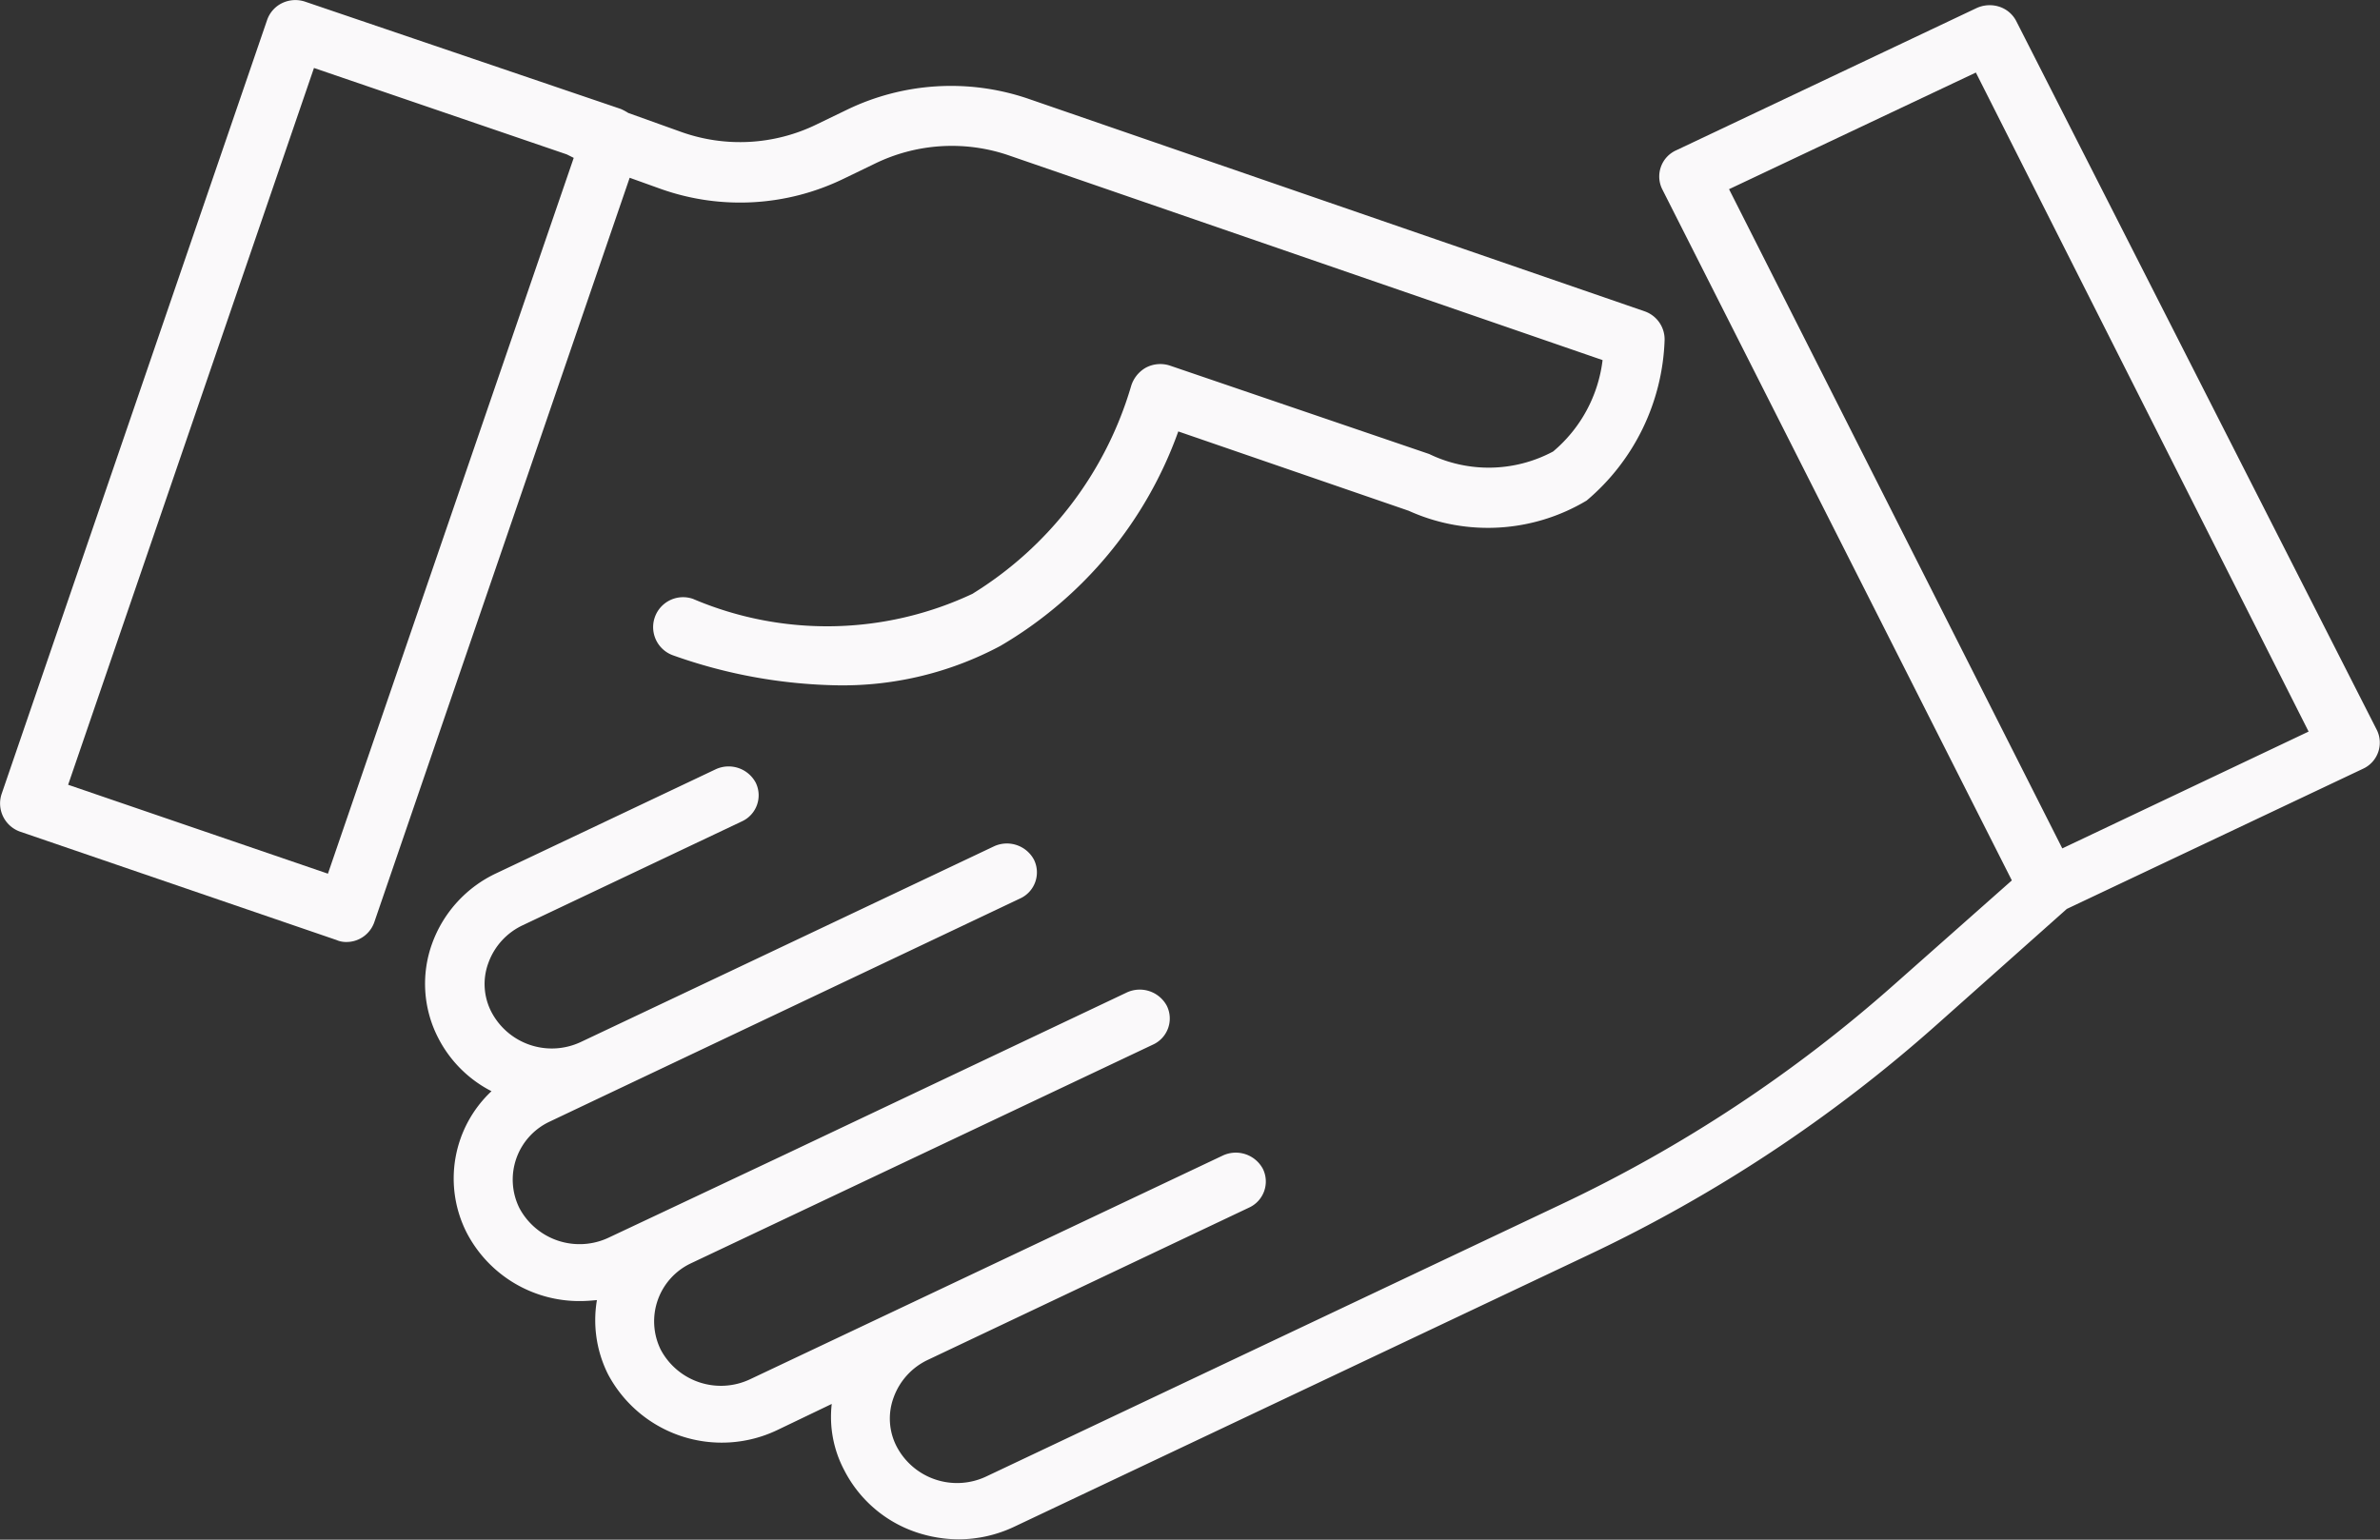 <svg xmlns="http://www.w3.org/2000/svg" width="51" height="33" viewBox="0 0 51 33"><rect x="0" y="0" width="51" height="33" fill="#333333" stroke="none"/><defs><style>.a{fill:#faf9fa;}</style></defs><g transform="translate(0 0)"><g transform="translate(0)"><path class="a" d="M35.238,91.624,22.016,87.063a5.121,5.121,0,0,0-3.854.236l-.664.321a3.743,3.743,0,0,1-2.9.161l-1.135-.407a1.171,1.171,0,0,0-.161-.086l-6.766-2.3a.654.654,0,0,0-.492.032.633.633,0,0,0-.321.364L.036,101.966a.642.642,0,0,0,.4.814L7.209,105.1a.51.51,0,0,0,.214.043.625.625,0,0,0,.278-.064.634.634,0,0,0,.321-.364l5.471-15.952.685.246a5.08,5.08,0,0,0,3.9-.225l.664-.321a3.762,3.762,0,0,1,2.869-.182l12.73,4.39a3.029,3.029,0,0,1-1.06,1.959,2.924,2.924,0,0,1-2.655.054l-5.556-1.895a.661.661,0,0,0-.514.043.679.679,0,0,0-.321.407,7.815,7.815,0,0,1-3.4,4.443,7.322,7.322,0,0,1-5.985.107A.64.64,0,1,0,14.425,99a11.006,11.006,0,0,0,3.544.642,7.17,7.17,0,0,0,3.469-.846A8.731,8.731,0,0,0,25.249,94.2L30.185,95.9A4.117,4.117,0,0,0,34,95.681a4.706,4.706,0,0,0,1.67-3.437A.637.637,0,0,0,35.238,91.624ZM7.027,103.679,1.46,101.773,6.728,86.41l5.417,1.852.128.064.021.011Z" transform="translate(0 -84.953)"/></g></g><g transform="translate(9.109 0.107)"><g transform="translate(0 0)"><path class="a" d="M138.868,101.5l-7.73-15.2a.627.627,0,0,0-.364-.311.674.674,0,0,0-.492.031l-6.434,3.047a.615.615,0,0,0-.3.829l7.494,14.819-2.516,2.228a30.174,30.174,0,0,1-7.141,4.715l-12.323,5.834a1.461,1.461,0,0,1-1.916-.642,1.3,1.3,0,0,1-.064-1.057,1.423,1.423,0,0,1,.728-.8l6.884-3.264a.615.615,0,0,0,.3-.829.658.658,0,0,0-.856-.29L107.4,113.8l-3.394,1.606a1.461,1.461,0,0,1-1.916-.632,1.375,1.375,0,0,1,.653-1.855l9.893-4.684a.615.615,0,0,0,.3-.829.658.658,0,0,0-.857-.29l-7.323,3.472-2.569,1.212-1.21.57a1.461,1.461,0,0,1-1.916-.632,1.372,1.372,0,0,1,.653-1.855l1.221-.58,8.854-4.2a.615.615,0,0,0,.3-.829.658.658,0,0,0-.857-.29l-5.685,2.694-3.169,1.5a1.461,1.461,0,0,1-1.916-.642,1.3,1.3,0,0,1-.064-1.057,1.423,1.423,0,0,1,.728-.8l4.7-2.228a.615.615,0,0,0,.3-.829.658.658,0,0,0-.856-.29l-4.7,2.228a2.665,2.665,0,0,0-1.381,1.513,2.531,2.531,0,0,0,.128,2.01,2.628,2.628,0,0,0,1.146,1.15,2.565,2.565,0,0,0-.535,3.026,2.72,2.72,0,0,0,2.441,1.472c.118,0,.236-.01.353-.021a2.589,2.589,0,0,0,.236,1.586,2.759,2.759,0,0,0,3.629,1.2l1.167-.56a2.439,2.439,0,0,0,.268,1.42,2.7,2.7,0,0,0,1.563,1.337,2.9,2.9,0,0,0,.889.145,2.8,2.8,0,0,0,1.188-.269l12.323-5.834a31.343,31.343,0,0,0,7.441-4.922l2.794-2.487,6.349-3.005A.615.615,0,0,0,138.868,101.5Zm-6.745,2.529L124.982,89.9l5.289-2.5,7.13,14.125Z" transform="translate(-97.04 -85.952)"/></g></g></svg>